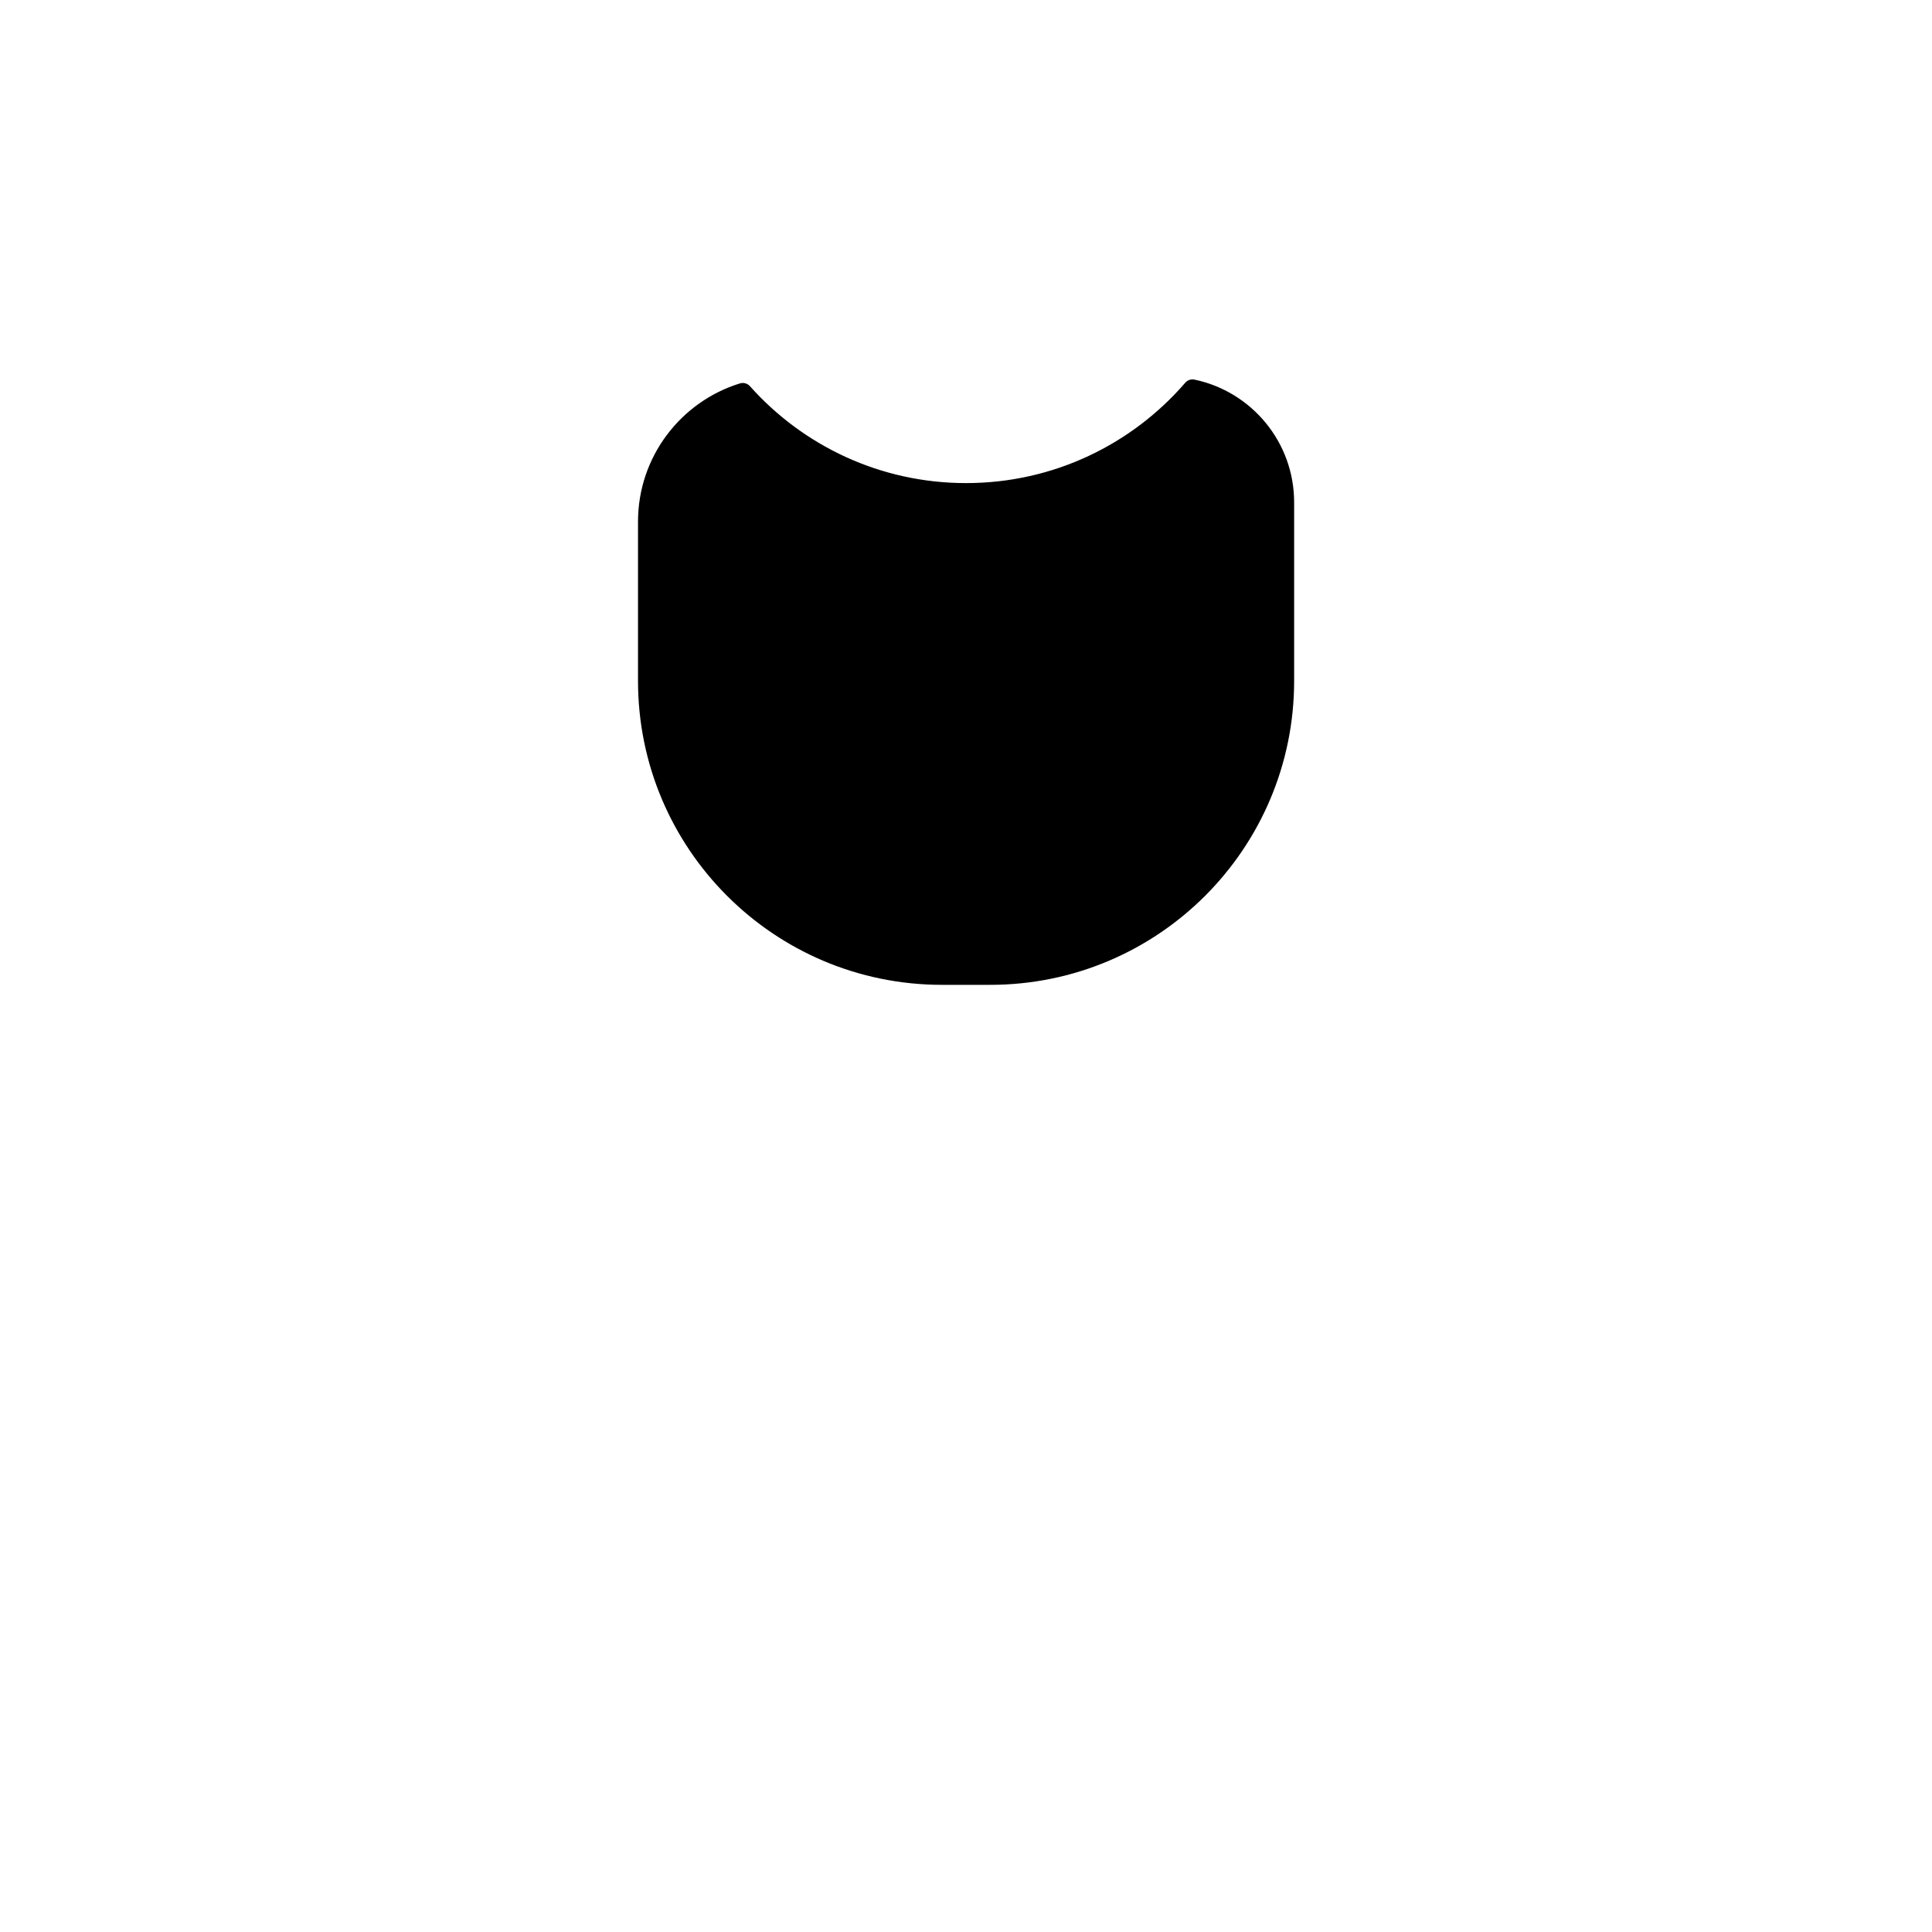 <svg width="801" height="801" viewBox="0 0 801 801" fill="none" xmlns="http://www.w3.org/2000/svg">
<path fill-rule="evenodd" clip-rule="evenodd" d="M307.942 162.78C285.106 169.848 268.517 191.132 268.517 216.291V282.298C268.517 349.684 323.144 404.311 390.53 404.311H410.532C477.918 404.311 532.545 349.684 532.545 282.298V208.29C532.545 185.163 516.191 165.855 494.416 161.302C471.675 187.628 438.049 204.288 400.531 204.288C363.72 204.288 330.655 188.25 307.942 162.78Z" fill="{head_color}"/>
<path d="M307.942 162.78L310.928 160.117C309.886 158.948 308.256 158.495 306.76 158.958L307.942 162.78ZM494.416 161.302L495.235 157.386C493.812 157.088 492.339 157.586 491.389 158.687L494.416 161.302ZM272.517 216.291C272.517 192.935 287.917 173.165 309.125 166.601L306.76 158.958C282.295 166.53 264.516 189.329 264.516 216.291H272.517ZM272.517 282.298V216.291H264.516V282.298H272.517ZM390.53 400.31C325.353 400.31 272.517 347.474 272.517 282.298H264.516C264.516 351.893 320.935 408.311 390.53 408.311V400.31ZM410.532 400.31H390.53V408.311H410.532V400.31ZM528.544 282.298C528.544 347.474 475.708 400.31 410.532 400.31V408.311C480.127 408.311 536.545 351.893 536.545 282.298H528.544ZM528.544 208.29V282.298H536.545V208.29H528.544ZM493.597 165.217C513.556 169.391 528.544 187.095 528.544 208.29H536.545C536.545 183.231 518.825 162.319 495.235 157.386L493.597 165.217ZM491.389 158.687C469.376 184.171 436.838 200.288 400.531 200.288V208.289C439.26 208.289 473.975 191.085 497.443 163.917L491.389 158.687ZM400.531 200.288C364.908 200.288 332.914 184.772 310.928 160.117L304.957 165.442C328.396 191.728 362.532 208.289 400.531 208.289V200.288Z" fill="{stroke_color}"/>
</svg>
